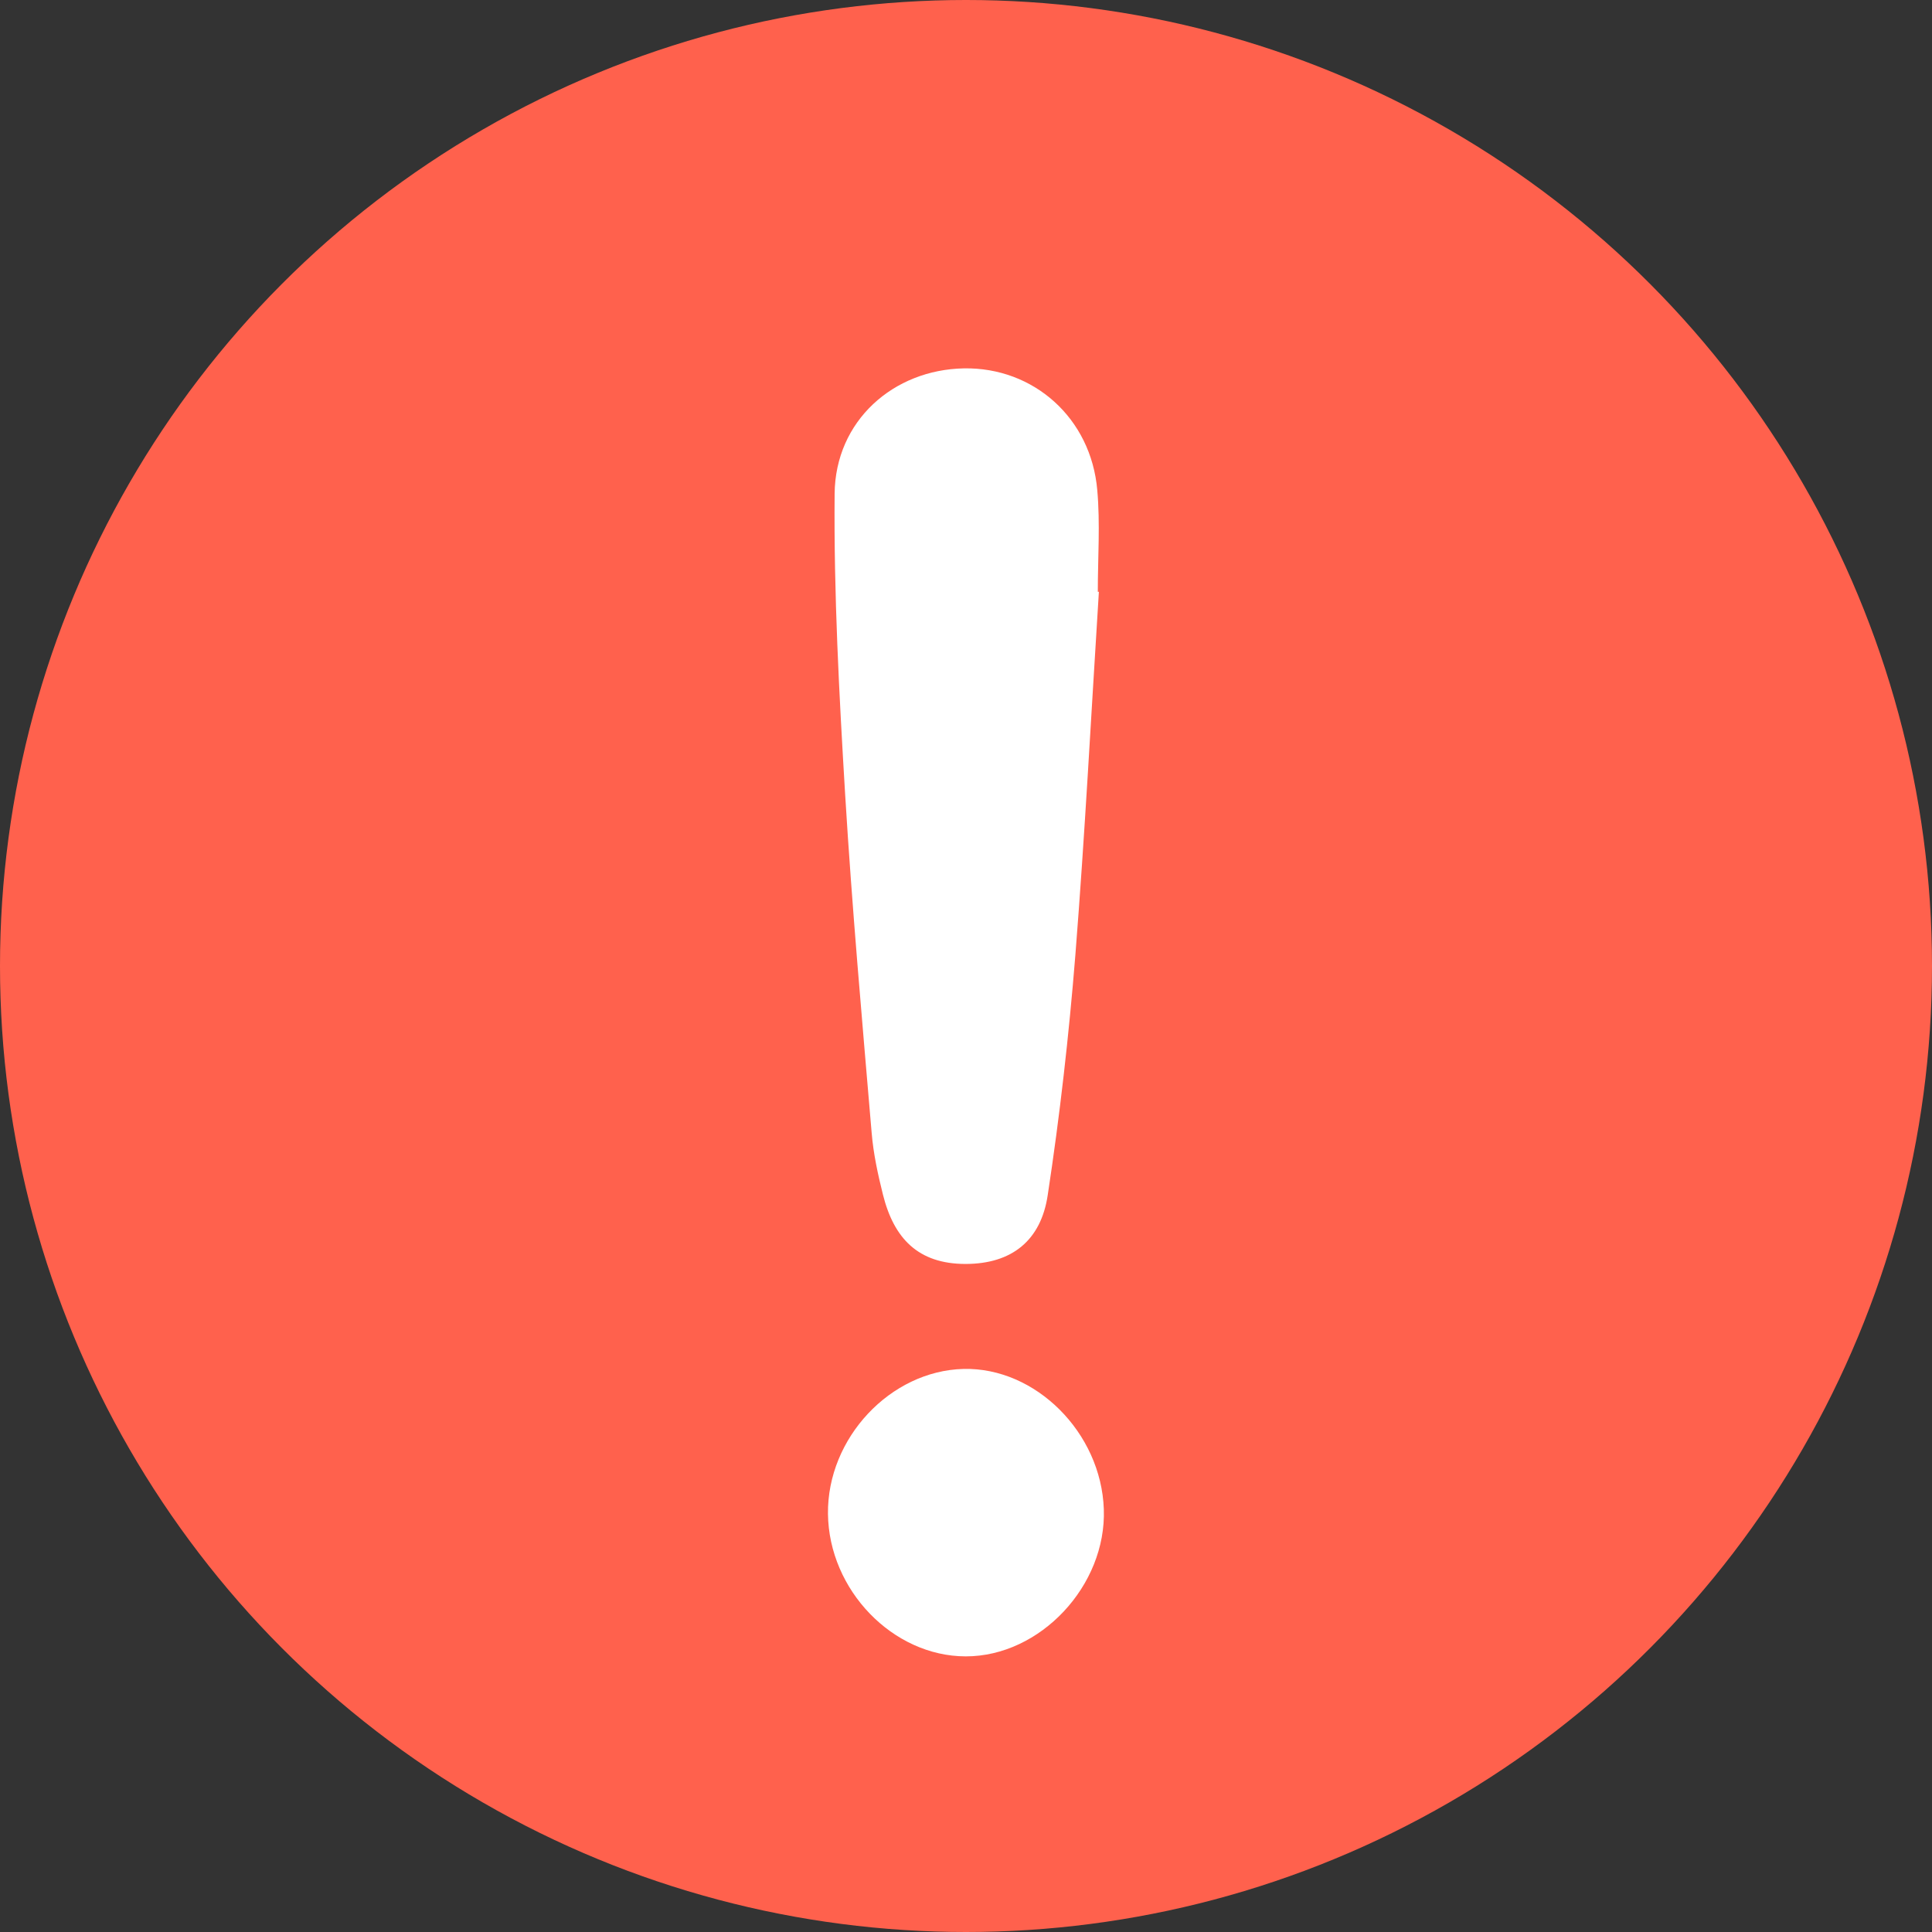 <svg width="18" height="18" viewBox="0 0 18 18" fill="none" xmlns="http://www.w3.org/2000/svg">
<rect x="0" y="0" width="18" height="18" fill="#333333" stroke="none"/>
<circle cx="9" cy="9" r="9" fill="#FF614D"/>
<g clip-path="url(#clip0_5391_40604)">
<path d="M10.228 5.514C10.228 5.198 10.251 4.879 10.223 4.566C10.165 3.895 9.63 3.421 8.981 3.432C8.323 3.444 7.782 3.921 7.776 4.601C7.768 5.534 7.818 6.468 7.874 7.401C7.938 8.453 8.032 9.504 8.121 10.554C8.137 10.748 8.179 10.941 8.226 11.129C8.328 11.538 8.554 11.775 8.994 11.776C9.431 11.776 9.698 11.554 9.761 11.137C9.874 10.395 9.959 9.646 10.019 8.897C10.108 7.771 10.167 6.641 10.238 5.514C10.236 5.514 10.231 5.514 10.228 5.514Z" fill="white"/>
<path d="M7.714 14.104C7.722 14.814 8.318 15.431 8.997 15.432C9.691 15.433 10.31 14.773 10.284 14.06C10.259 13.348 9.649 12.738 8.977 12.754C8.295 12.771 7.706 13.399 7.714 14.104Z" fill="white"/>
</g>
<defs>
<clipPath id="clip0_5391_40604">
<rect width="2.571" height="12" fill="white" transform="matrix(-1 0 0 1 10.285 3.432)"/>
</clipPath>
</defs>
</svg>
